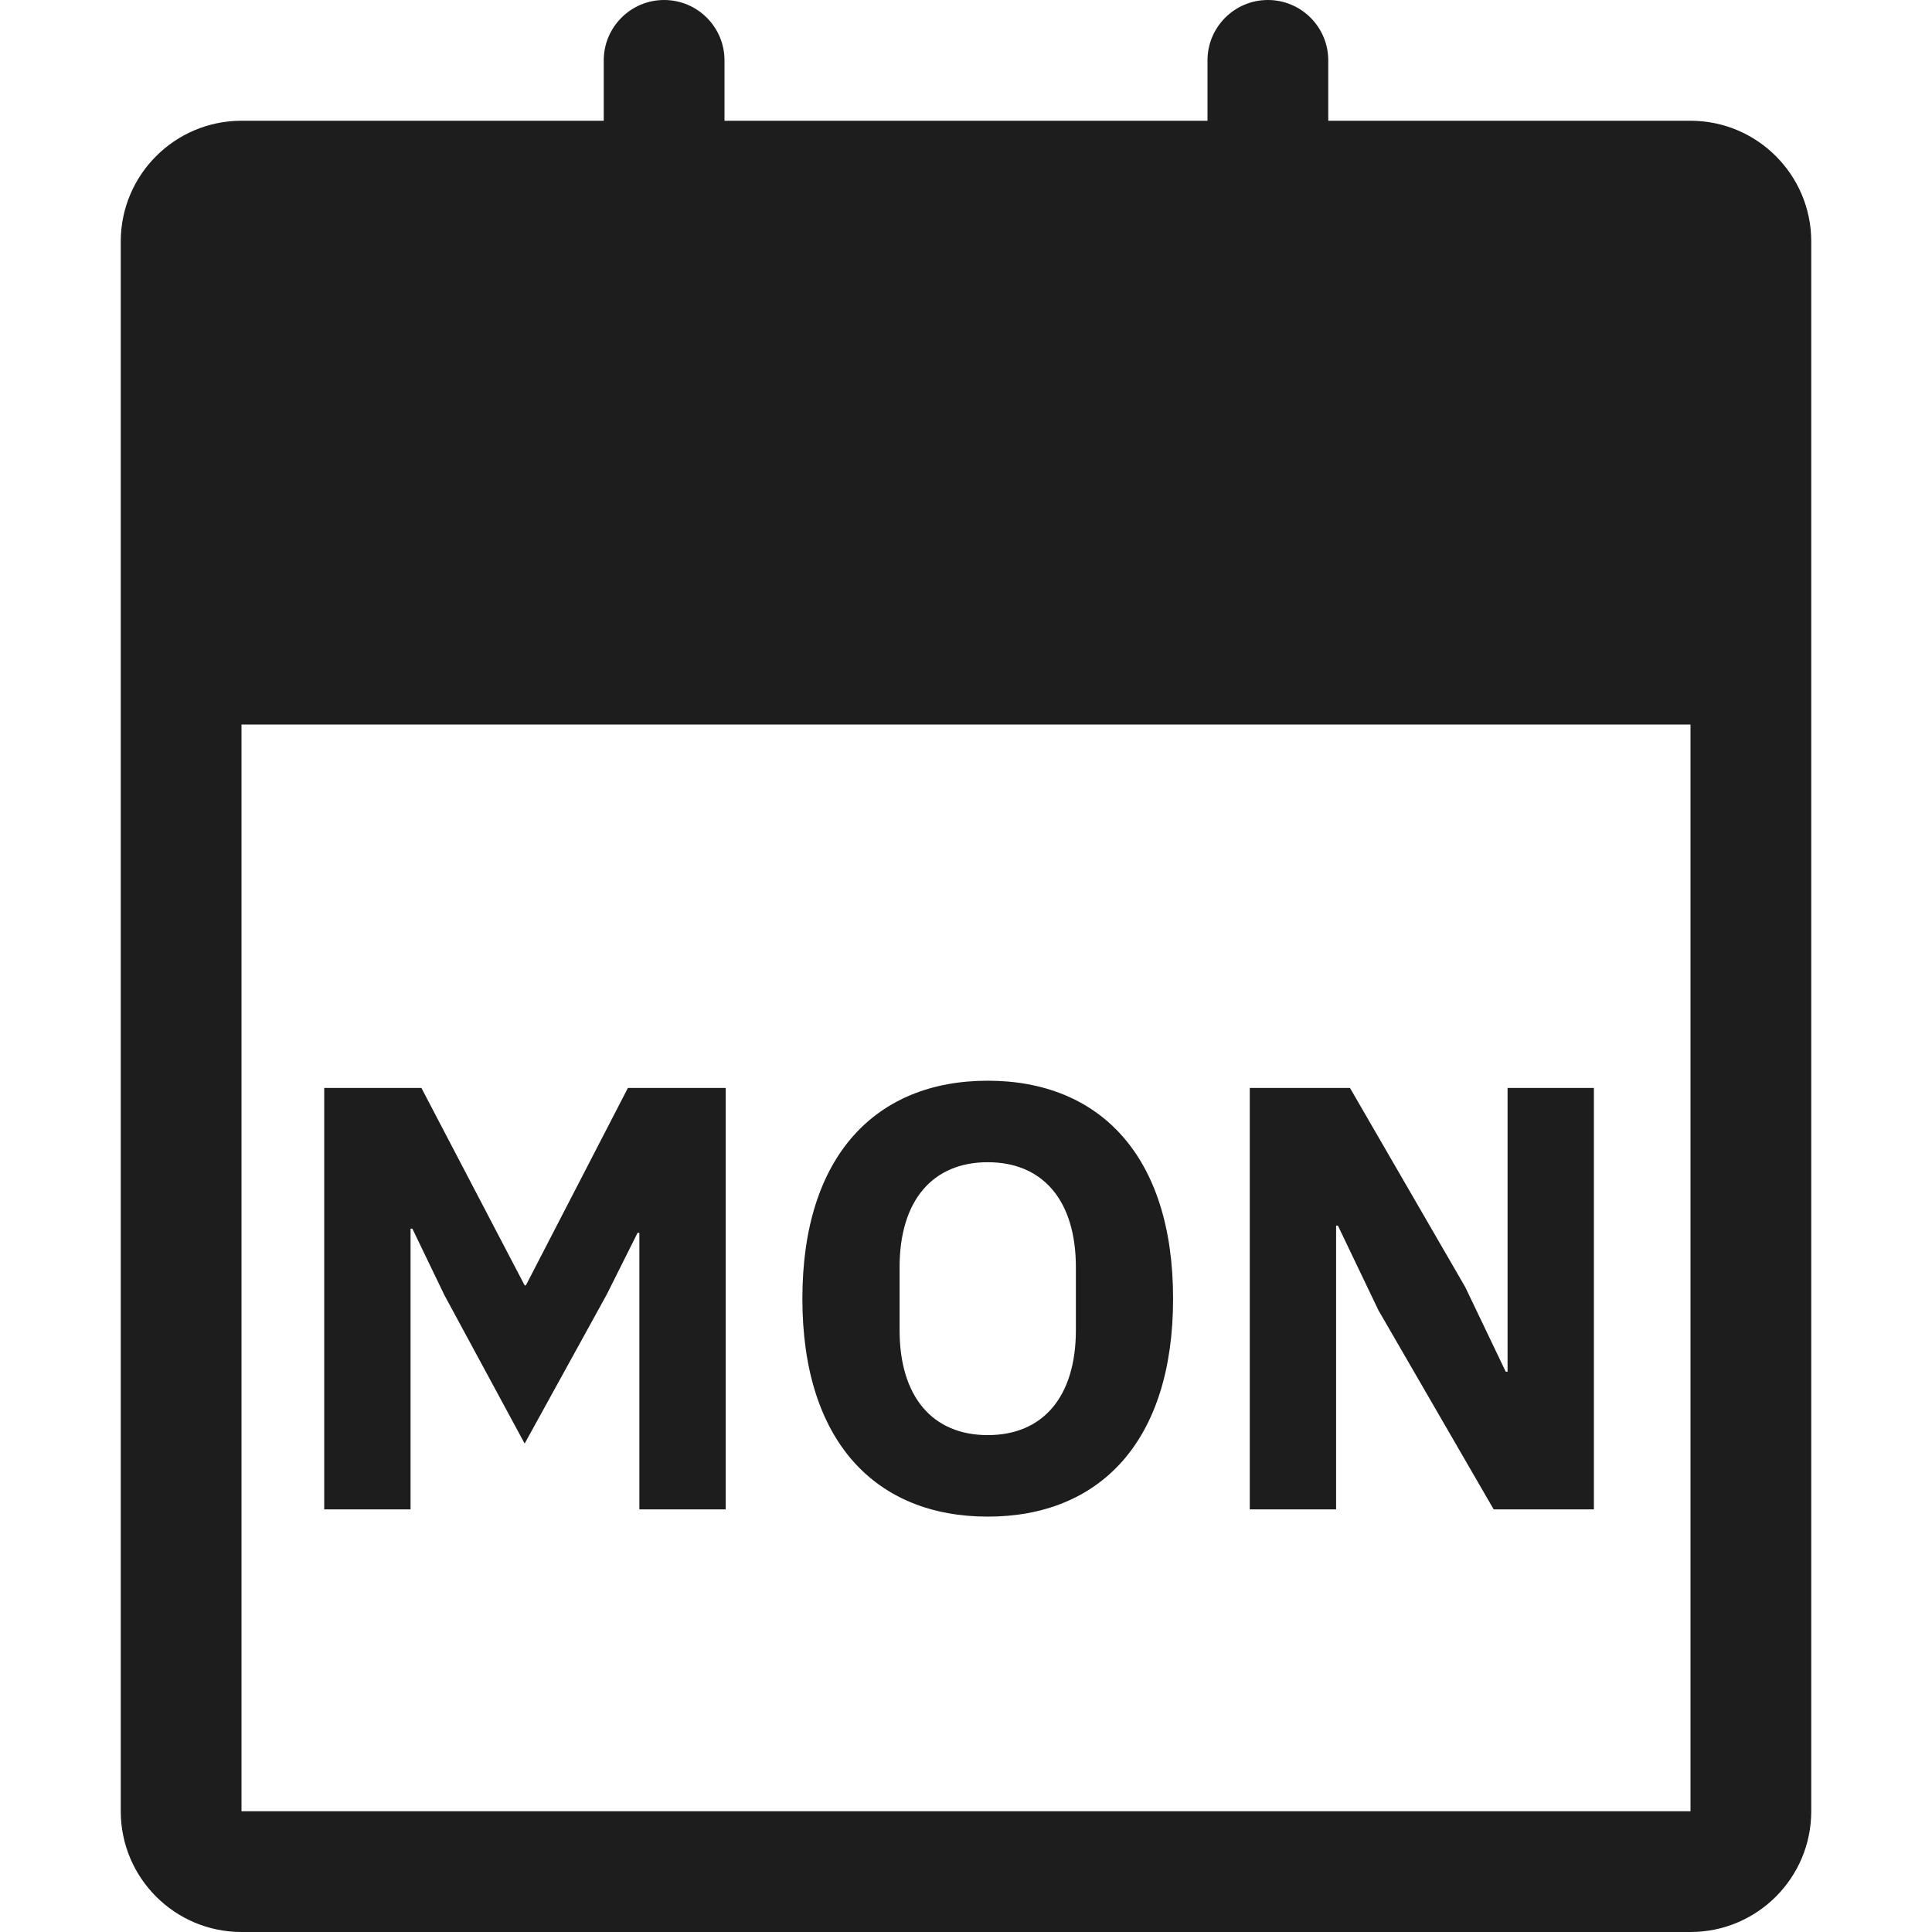 <?xml version="1.0" encoding="UTF-8"?>
<svg width="16px" height="16px" viewBox="0 0 16 16" version="1.1" xmlns="http://www.w3.org/2000/svg" xmlns:xlink="http://www.w3.org/1999/xlink">
    <!-- Generator: Sketch 53.2 (72643) - https://sketchapp.com -->
    <title>Icons/icon-day-mon</title>
    <desc>Created with Sketch.</desc>
    <g id="Icons/icon-day-mon" stroke="none" stroke-width="1" fill="none" fill-rule="evenodd">
        <path d="M14,6 L2,6 L2,15 L14,15 L14,6 Z M11,1 L14,1 C14.552,1 15,1.448 15,2 L15,15 C15,15.552 14.552,16 14,16 L2,16 C1.448,16 1,15.552 1,15 L1,2 C1,1.448 1.448,1 2,1 L5,1 L5,0.5 C5,0.224 5.224,5.07265313e-17 5.5,0 C5.776,-5.07265313e-17 6,0.224 6,0.5 L6,1 L10,1 L10,0.5 C10,0.224 10.224,5.07265313e-17 10.5,0 C10.776,-5.07265313e-17 11,0.224 11,0.5 L11,1 Z M5.295,12.5 L5.295,10.21 L5.28,10.21 L5.025,10.72 L4.345,11.955 L3.68,10.725 L3.415,10.175 L3.4,10.175 L3.4,12.5 L2.685,12.5 L2.685,9.01 L3.49,9.01 L4.345,10.645 L4.355,10.645 L5.2,9.01 L6.01,9.01 L6.01,12.5 L5.295,12.5 Z M8.18,12.56 C7.255,12.56 6.645,11.94 6.645,10.755 C6.645,9.57 7.255,8.95 8.18,8.95 C9.105,8.95 9.715,9.57 9.715,10.755 C9.715,11.94 9.105,12.56 8.18,12.56 Z M8.18,11.885 C8.635,11.885 8.91,11.57 8.91,11.015 L8.91,10.495 C8.91,9.94 8.635,9.625 8.18,9.625 C7.725,9.625 7.45,9.94 7.45,10.495 L7.45,11.015 C7.45,11.57 7.725,11.885 8.18,11.885 Z M12.37,12.5 L11.415,10.85 L11.08,10.15 L11.065,10.15 L11.065,12.5 L10.35,12.5 L10.35,9.01 L11.18,9.01 L12.135,10.66 L12.47,11.36 L12.485,11.36 L12.485,9.01 L13.2,9.01 L13.2,12.5 L12.37,12.5 Z" id="Shape" fill="#1D1D1D"></path>
    </g>
</svg>
